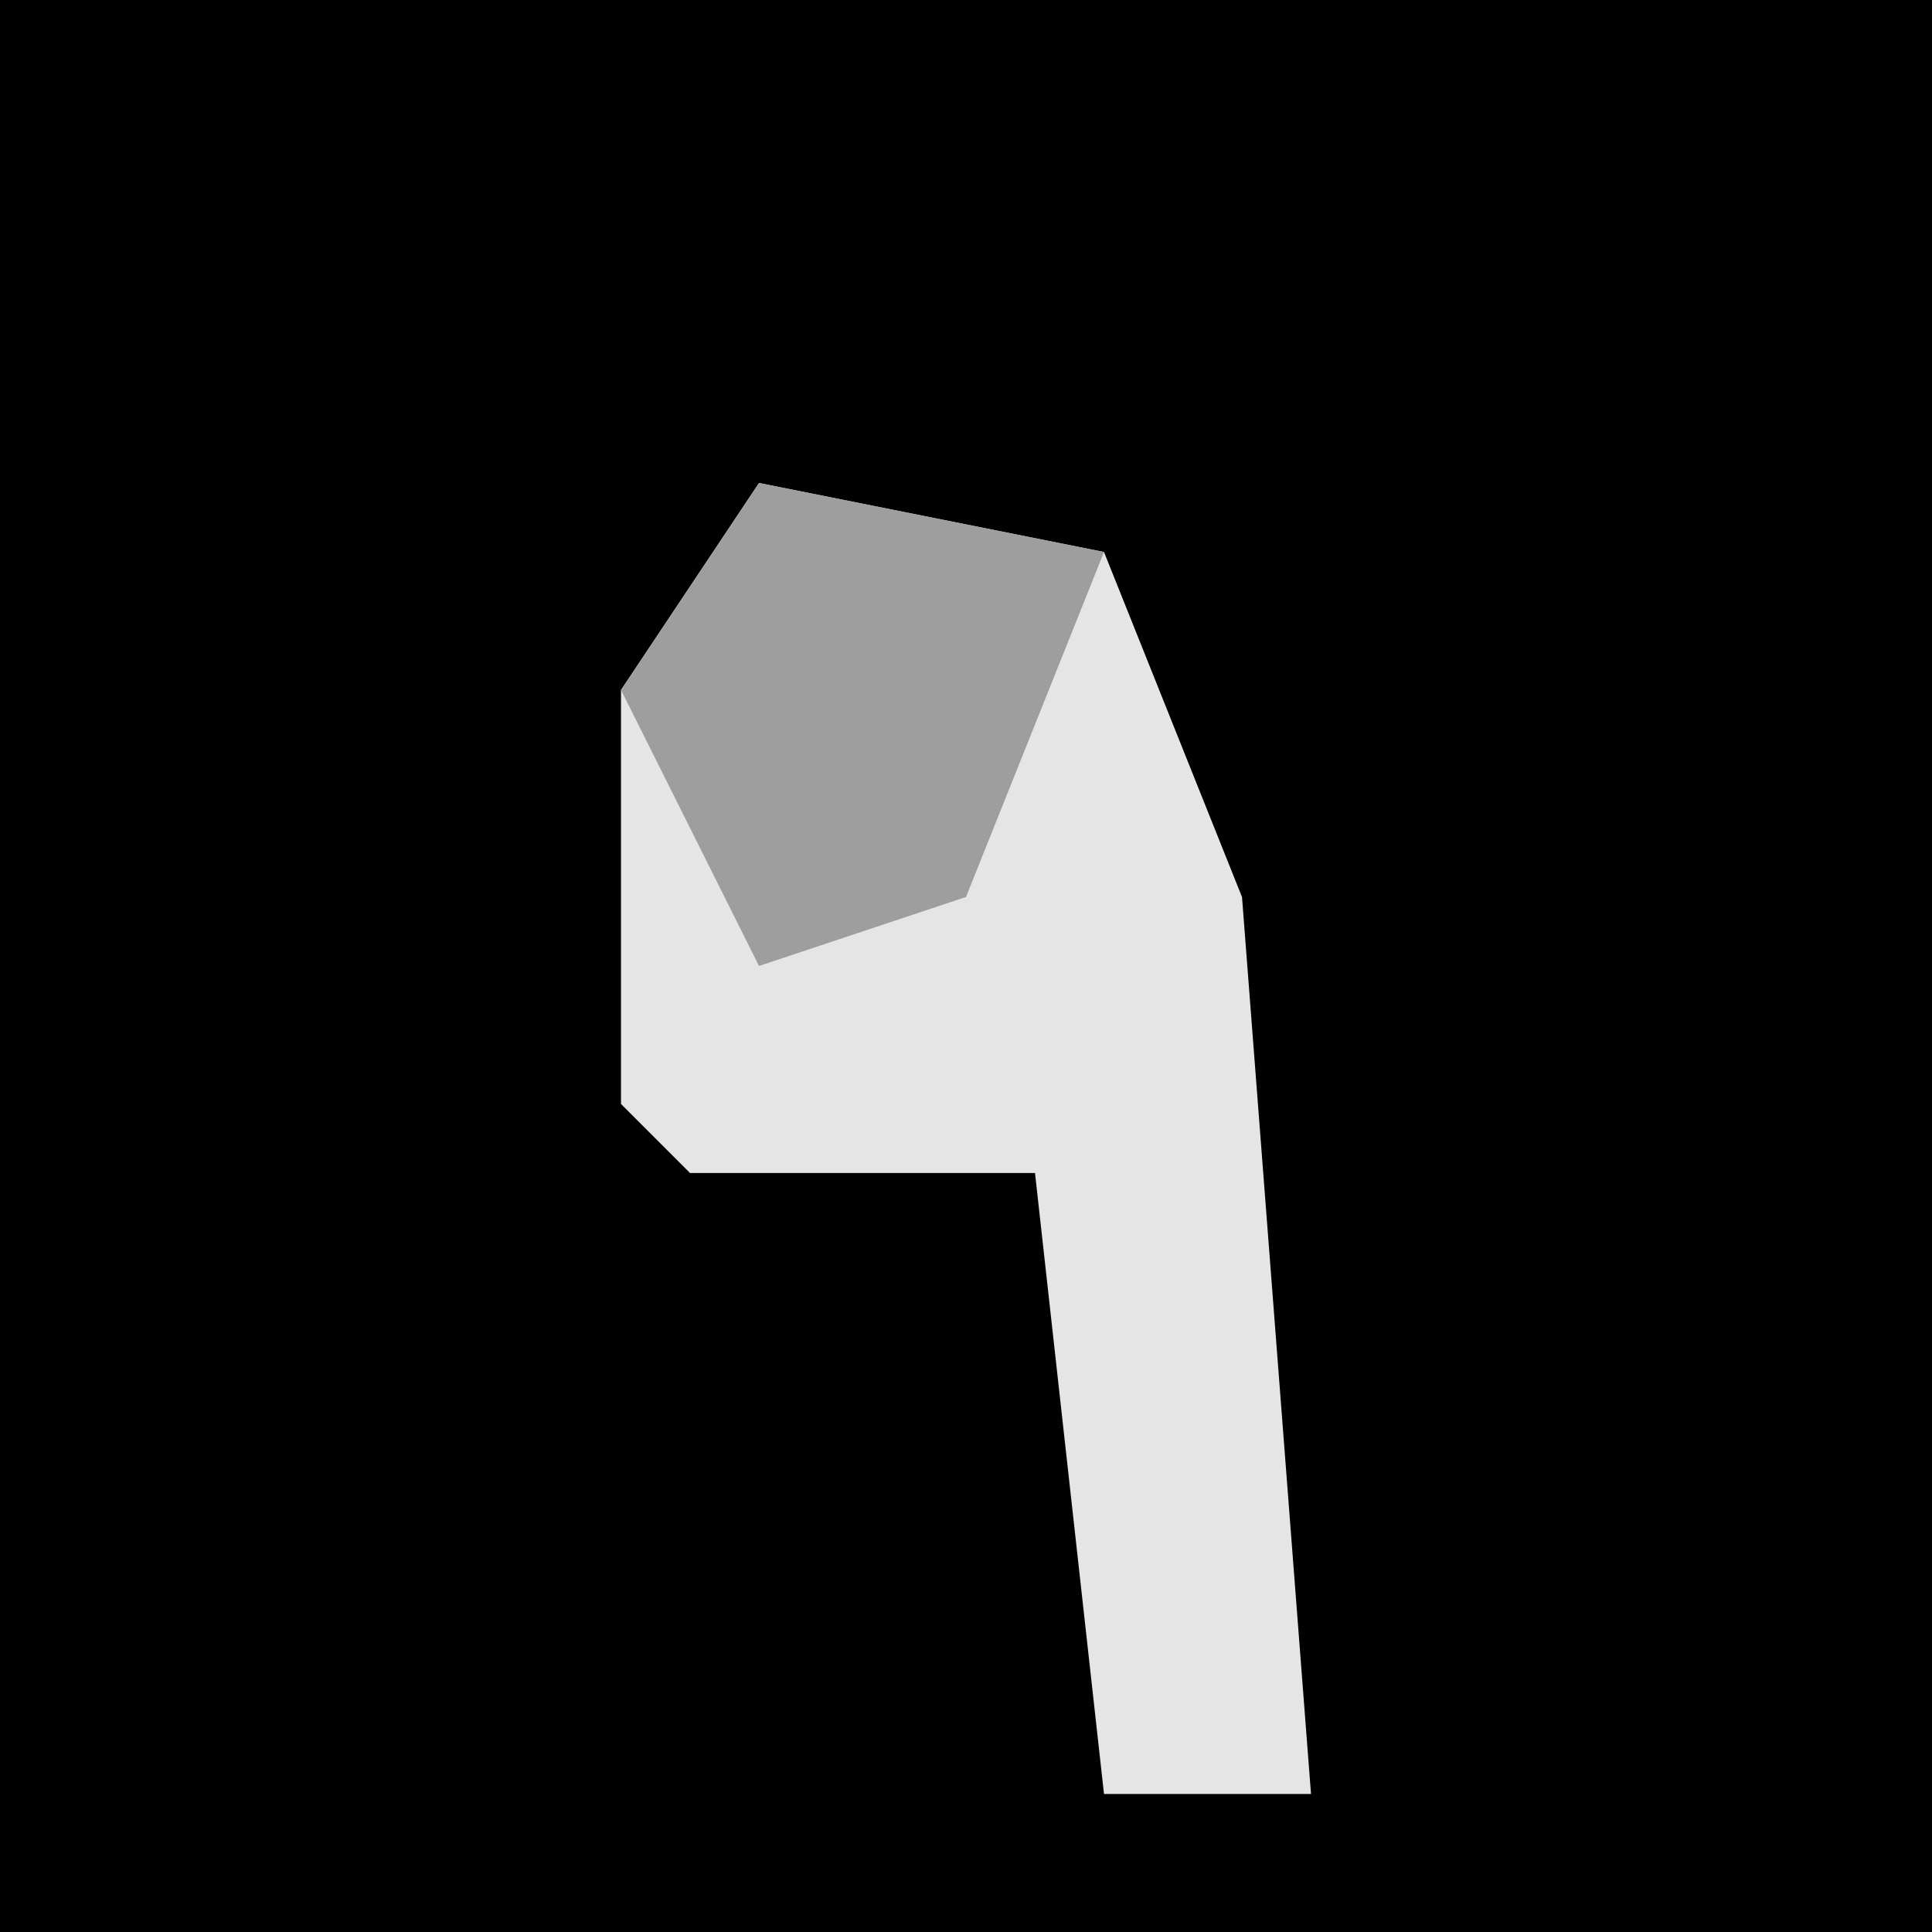 <?xml version="1.0" encoding="UTF-8"?>
<svg version="1.1" xmlns="http://www.w3.org/2000/svg" width="28" height="28">
<path d="M0,0 L28,0 L28,28 L0,28 Z " fill="#010101" transform="translate(0,0)"/>
<path d="M0,0 L5,1 L7,6 L8,19 L5,19 L4,10 L-1,10 L-2,9 L-2,3 Z " fill="#E5E5E5" transform="translate(11,7)"/>
<path d="M0,0 L5,1 L3,6 L0,7 L-2,3 Z " fill="#9E9E9E" transform="translate(11,7)"/>
</svg>
